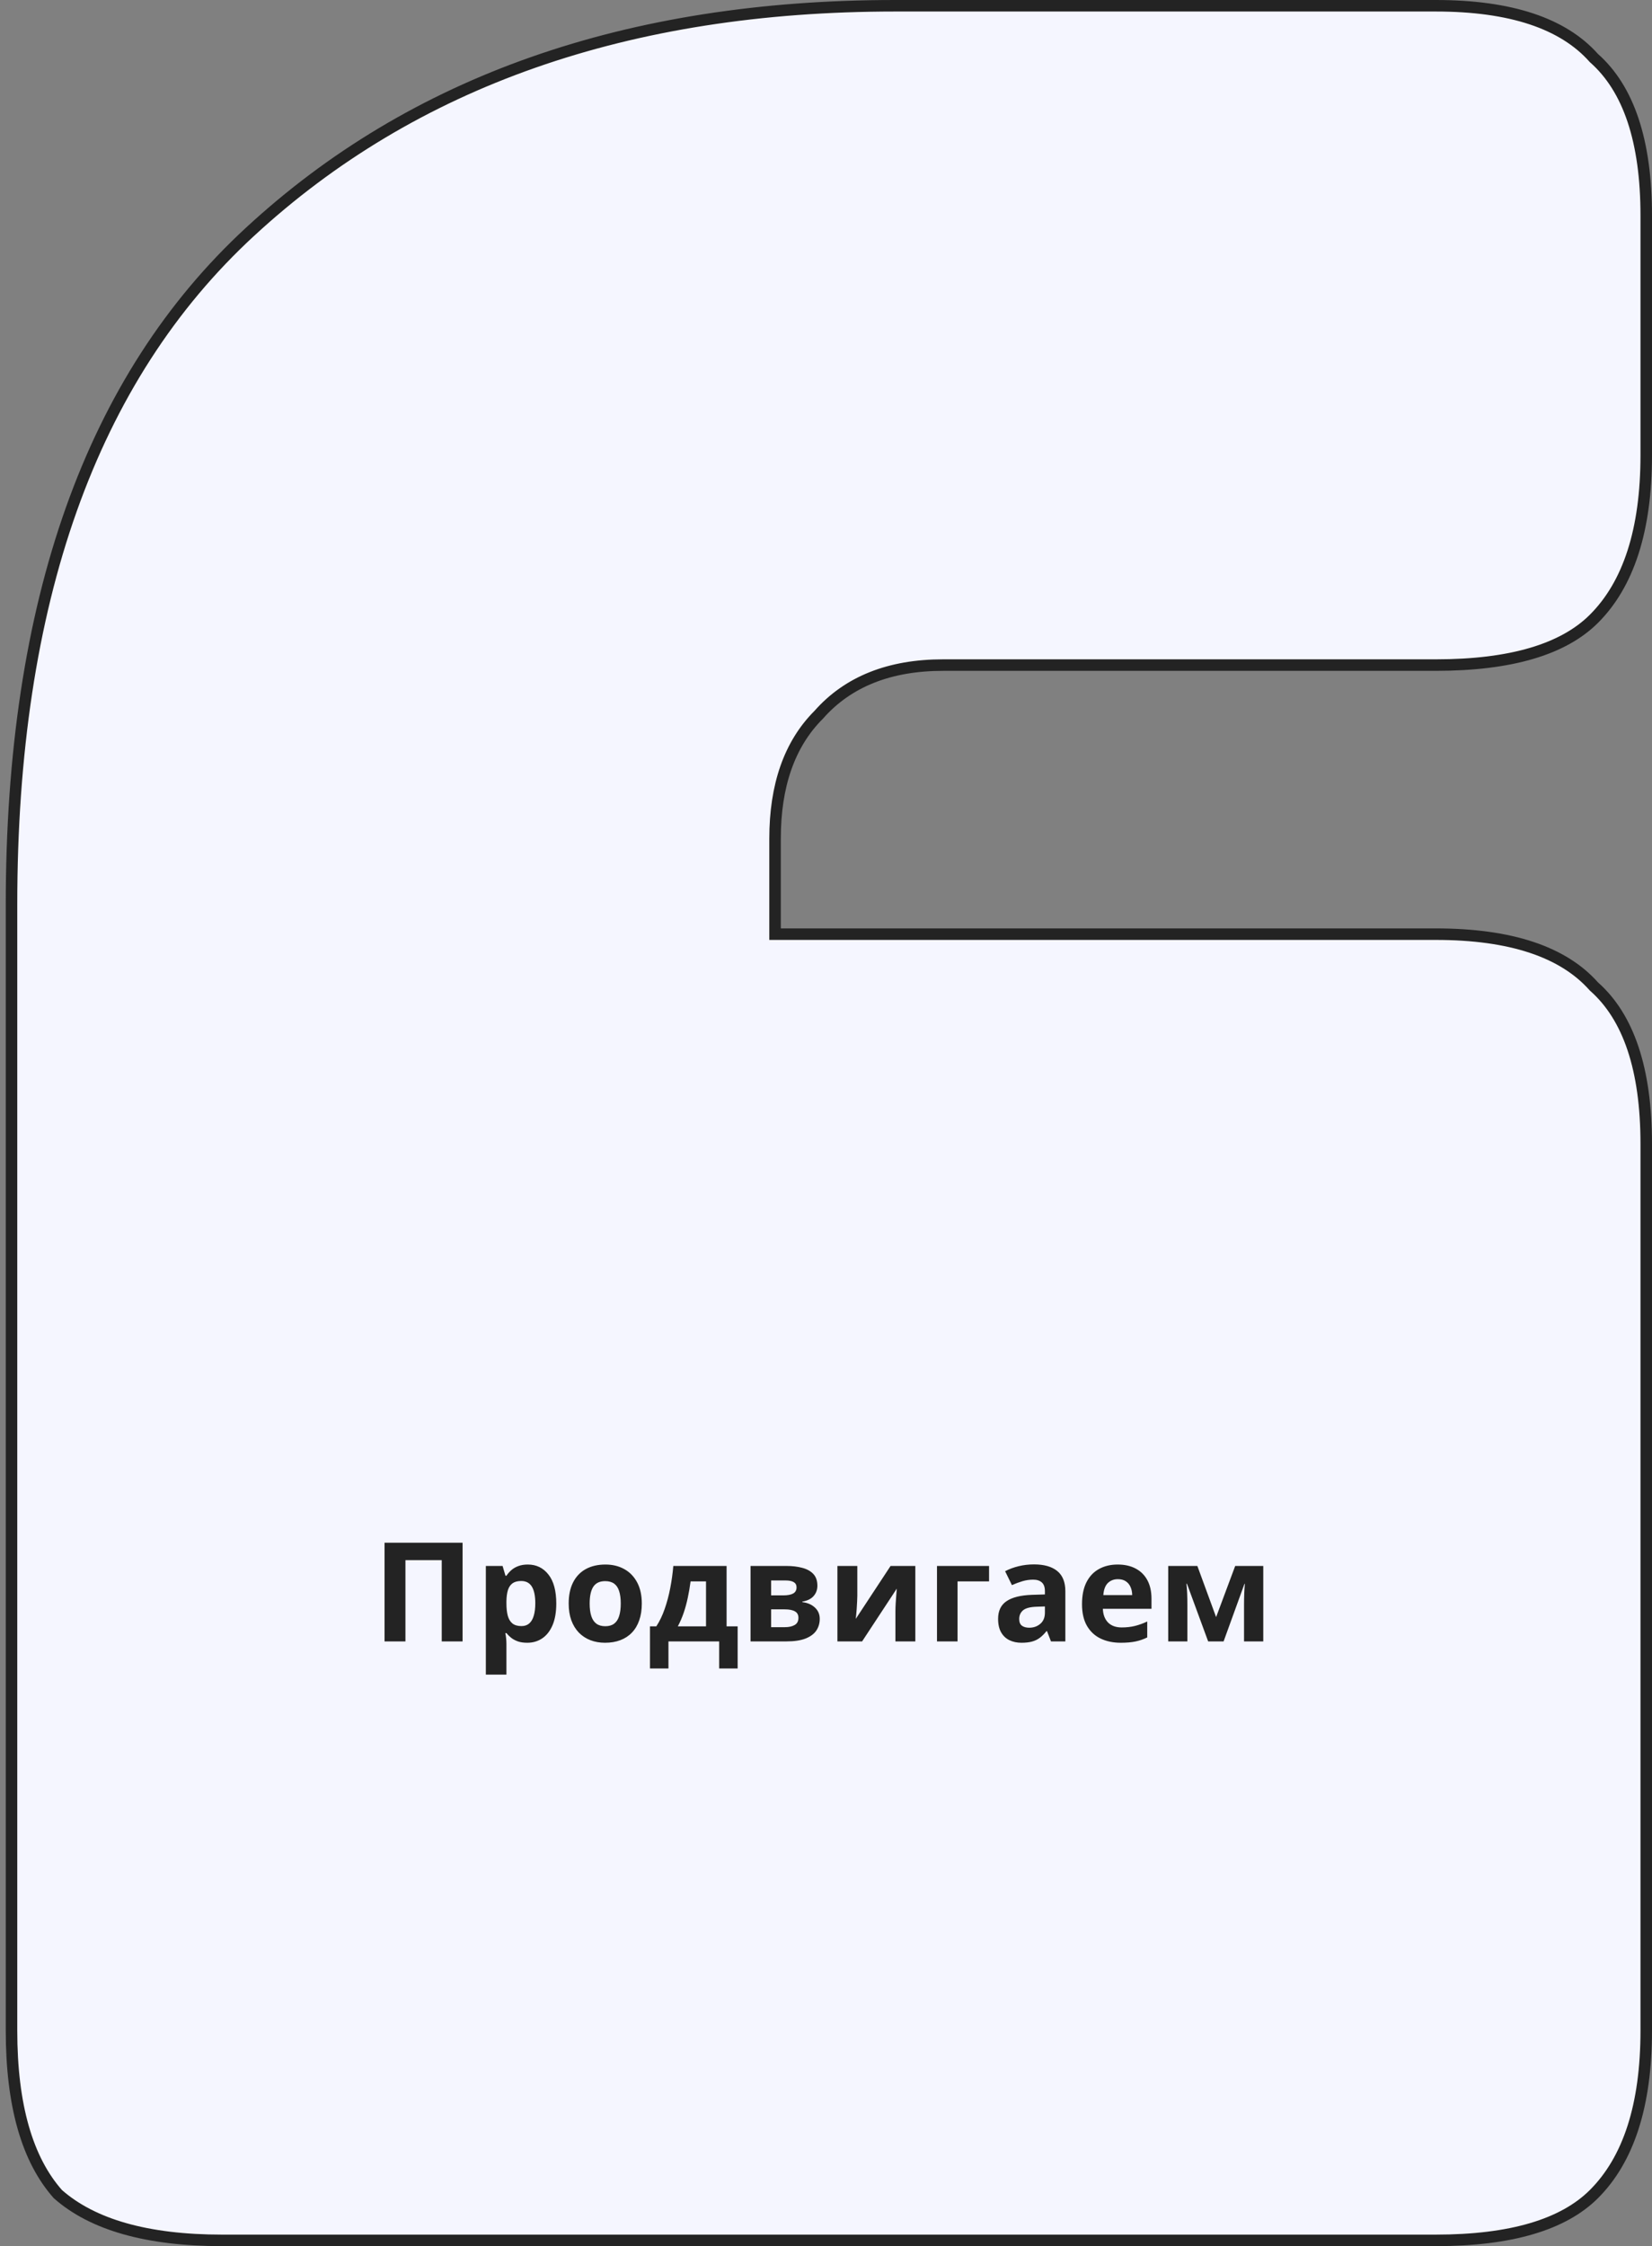 <svg width="287" height="390" viewBox="0 0 287 390" fill="none" xmlns="http://www.w3.org/2000/svg">
<rect x="0" y="0" width="287" height="390" fill="#808080" stroke="none"/>
<path d="M276.86 10.026L276.899 10.07L276.943 10.109C282.894 15.379 286 24.39 286 37.44V79.04C286 92.077 282.899 101.474 276.9 107.452C271.614 112.719 262.55 115.48 249.423 115.48H163.832C154.582 115.48 147.329 118.321 142.227 124.115C137.13 129.208 134.65 136.421 134.65 145.6V161.2V162.2H135.65H249.423C262.523 162.2 271.569 165.296 276.86 171.226L276.899 171.27L276.943 171.309C282.894 176.579 286 185.59 286 198.64V352.56C286 365.597 282.899 374.994 276.9 380.972C271.614 386.239 262.55 389 249.423 389H38.577C25.497 389 16.059 386.258 10.057 380.97C4.751 374.992 2 365.59 2 352.56V157.04C2 104.513 15.871 65.654 43.429 40.255L43.43 40.255C71.74 14.112 109.057 1 155.482 1H249.423C262.523 1 271.569 4.096 276.86 10.026Z" fill="#F5F6FF" stroke="#232323" stroke-width="2"/>
<path d="M66.805 285V267.867H80.363V285H76.742V270.891H70.438V285H66.805ZM91.695 271.652C93.172 271.652 94.363 272.227 95.269 273.375C96.184 274.523 96.641 276.207 96.641 278.426C96.641 279.91 96.426 281.16 95.996 282.176C95.566 283.184 94.973 283.945 94.215 284.461C93.457 284.977 92.586 285.234 91.602 285.234C90.969 285.234 90.426 285.156 89.973 285C89.519 284.836 89.133 284.629 88.812 284.379C88.492 284.121 88.215 283.848 87.981 283.559H87.793C87.856 283.871 87.902 284.191 87.934 284.52C87.965 284.848 87.981 285.168 87.981 285.48V290.766H84.406V271.898H87.312L87.816 273.598H87.981C88.215 273.246 88.5 272.922 88.836 272.625C89.172 272.328 89.574 272.094 90.043 271.922C90.519 271.742 91.07 271.652 91.695 271.652ZM90.547 274.512C89.922 274.512 89.426 274.641 89.059 274.898C88.691 275.156 88.422 275.543 88.25 276.059C88.086 276.574 87.996 277.227 87.981 278.016V278.402C87.981 279.246 88.059 279.961 88.215 280.547C88.379 281.133 88.648 281.578 89.023 281.883C89.406 282.188 89.93 282.34 90.594 282.34C91.141 282.34 91.59 282.188 91.941 281.883C92.293 281.578 92.555 281.133 92.727 280.547C92.906 279.953 92.996 279.23 92.996 278.379C92.996 277.098 92.797 276.133 92.398 275.484C92 274.836 91.383 274.512 90.547 274.512ZM111.5 278.426C111.5 279.52 111.352 280.488 111.055 281.332C110.766 282.176 110.34 282.891 109.777 283.477C109.223 284.055 108.551 284.492 107.762 284.789C106.98 285.086 106.098 285.234 105.113 285.234C104.191 285.234 103.344 285.086 102.57 284.789C101.805 284.492 101.137 284.055 100.566 283.477C100.004 282.891 99.566 282.176 99.254 281.332C98.949 280.488 98.797 279.52 98.797 278.426C98.797 276.973 99.055 275.742 99.57 274.734C100.086 273.727 100.82 272.961 101.773 272.438C102.727 271.914 103.863 271.652 105.184 271.652C106.41 271.652 107.496 271.914 108.441 272.438C109.395 272.961 110.141 273.727 110.68 274.734C111.227 275.742 111.5 276.973 111.5 278.426ZM102.441 278.426C102.441 279.285 102.535 280.008 102.723 280.594C102.91 281.18 103.203 281.621 103.602 281.918C104 282.215 104.52 282.363 105.16 282.363C105.793 282.363 106.305 282.215 106.695 281.918C107.094 281.621 107.383 281.18 107.562 280.594C107.75 280.008 107.844 279.285 107.844 278.426C107.844 277.559 107.75 276.84 107.562 276.27C107.383 275.691 107.094 275.258 106.695 274.969C106.297 274.68 105.777 274.535 105.137 274.535C104.191 274.535 103.504 274.859 103.074 275.508C102.652 276.156 102.441 277.129 102.441 278.426ZM126.23 271.898V282.387H128.152V289.699H124.941V285H116.129V289.699H112.918V282.387H114.02C114.598 281.504 115.082 280.496 115.473 279.363C115.871 278.23 116.191 277.031 116.434 275.766C116.684 274.492 116.863 273.203 116.973 271.898H126.23ZM122.656 274.582H119.973C119.848 275.551 119.688 276.488 119.492 277.395C119.305 278.293 119.07 279.16 118.789 279.996C118.508 280.824 118.164 281.621 117.758 282.387H122.656V274.582ZM142.004 275.332C142.004 276.035 141.781 276.637 141.336 277.137C140.898 277.629 140.25 277.945 139.391 278.086V278.18C140.297 278.289 141.027 278.605 141.582 279.129C142.137 279.645 142.414 280.297 142.414 281.086C142.414 281.836 142.219 282.508 141.828 283.102C141.438 283.688 140.816 284.152 139.965 284.496C139.113 284.832 138 285 136.625 285H130.391V271.898H136.625C137.648 271.898 138.566 272.008 139.379 272.227C140.191 272.438 140.832 272.793 141.301 273.293C141.77 273.793 142.004 274.473 142.004 275.332ZM138.711 280.898C138.711 280.383 138.508 280.012 138.102 279.785C137.703 279.551 137.109 279.434 136.32 279.434H133.965V282.527H136.391C137.062 282.527 137.617 282.402 138.055 282.152C138.492 281.902 138.711 281.484 138.711 280.898ZM138.383 275.613C138.383 275.207 138.223 274.906 137.902 274.711C137.582 274.516 137.109 274.418 136.484 274.418H133.965V277.008H136.074C136.832 277.008 137.406 276.898 137.797 276.68C138.188 276.461 138.383 276.105 138.383 275.613ZM148.941 271.898V277.078C148.941 277.344 148.93 277.68 148.906 278.086C148.891 278.484 148.867 278.891 148.836 279.305C148.805 279.719 148.773 280.09 148.742 280.418C148.711 280.746 148.688 280.969 148.672 281.086L154.719 271.898H159.02V285H155.562V279.773C155.562 279.344 155.578 278.871 155.609 278.355C155.641 277.832 155.676 277.34 155.715 276.879C155.754 276.418 155.781 276.07 155.797 275.836L149.773 285H145.484V271.898H148.941ZM171.828 271.898V274.582H166.355V285H162.781V271.898H171.828ZM179.633 271.629C181.391 271.629 182.738 272.012 183.676 272.777C184.613 273.543 185.082 274.707 185.082 276.27V285H182.586L181.895 283.219H181.801C181.426 283.688 181.043 284.07 180.652 284.367C180.262 284.664 179.812 284.883 179.305 285.023C178.797 285.164 178.18 285.234 177.453 285.234C176.68 285.234 175.984 285.086 175.367 284.789C174.758 284.492 174.277 284.039 173.926 283.43C173.574 282.812 173.398 282.031 173.398 281.086C173.398 279.695 173.887 278.672 174.863 278.016C175.84 277.352 177.305 276.984 179.258 276.914L181.531 276.844V276.27C181.531 275.582 181.352 275.078 180.992 274.758C180.633 274.438 180.133 274.277 179.492 274.277C178.859 274.277 178.238 274.367 177.629 274.547C177.02 274.727 176.41 274.953 175.801 275.227L174.617 272.812C175.312 272.445 176.09 272.156 176.949 271.945C177.816 271.734 178.711 271.629 179.633 271.629ZM181.531 278.93L180.148 278.977C178.992 279.008 178.188 279.215 177.734 279.598C177.289 279.98 177.066 280.484 177.066 281.109C177.066 281.656 177.227 282.047 177.547 282.281C177.867 282.508 178.285 282.621 178.801 282.621C179.566 282.621 180.211 282.395 180.734 281.941C181.266 281.488 181.531 280.844 181.531 280.008V278.93ZM194.176 271.652C195.387 271.652 196.43 271.887 197.305 272.355C198.18 272.816 198.855 273.488 199.332 274.371C199.809 275.254 200.047 276.332 200.047 277.605V279.34H191.598C191.637 280.348 191.938 281.141 192.5 281.719C193.07 282.289 193.859 282.574 194.867 282.574C195.703 282.574 196.469 282.488 197.164 282.316C197.859 282.145 198.574 281.887 199.309 281.543V284.309C198.66 284.629 197.98 284.863 197.27 285.012C196.566 285.16 195.711 285.234 194.703 285.234C193.391 285.234 192.227 284.992 191.211 284.508C190.203 284.023 189.41 283.285 188.832 282.293C188.262 281.301 187.977 280.051 187.977 278.543C187.977 277.012 188.234 275.738 188.75 274.723C189.273 273.699 190 272.934 190.93 272.426C191.859 271.91 192.941 271.652 194.176 271.652ZM194.199 274.195C193.504 274.195 192.926 274.418 192.465 274.863C192.012 275.309 191.75 276.008 191.68 276.961H196.695C196.688 276.43 196.59 275.957 196.402 275.543C196.223 275.129 195.949 274.801 195.582 274.559C195.223 274.316 194.762 274.195 194.199 274.195ZM219.465 271.898V285H216.125V278.566C216.125 277.934 216.137 277.312 216.16 276.703C216.184 276.094 216.219 275.531 216.266 275.016H216.195L212.574 285H209.891L206.211 274.992H206.117C206.18 275.516 206.223 276.078 206.246 276.68C206.27 277.281 206.281 277.941 206.281 278.66V285H202.953V271.898H208.016L211.273 280.781L214.59 271.898H219.465Z" fill="#232323"/>
</svg>
